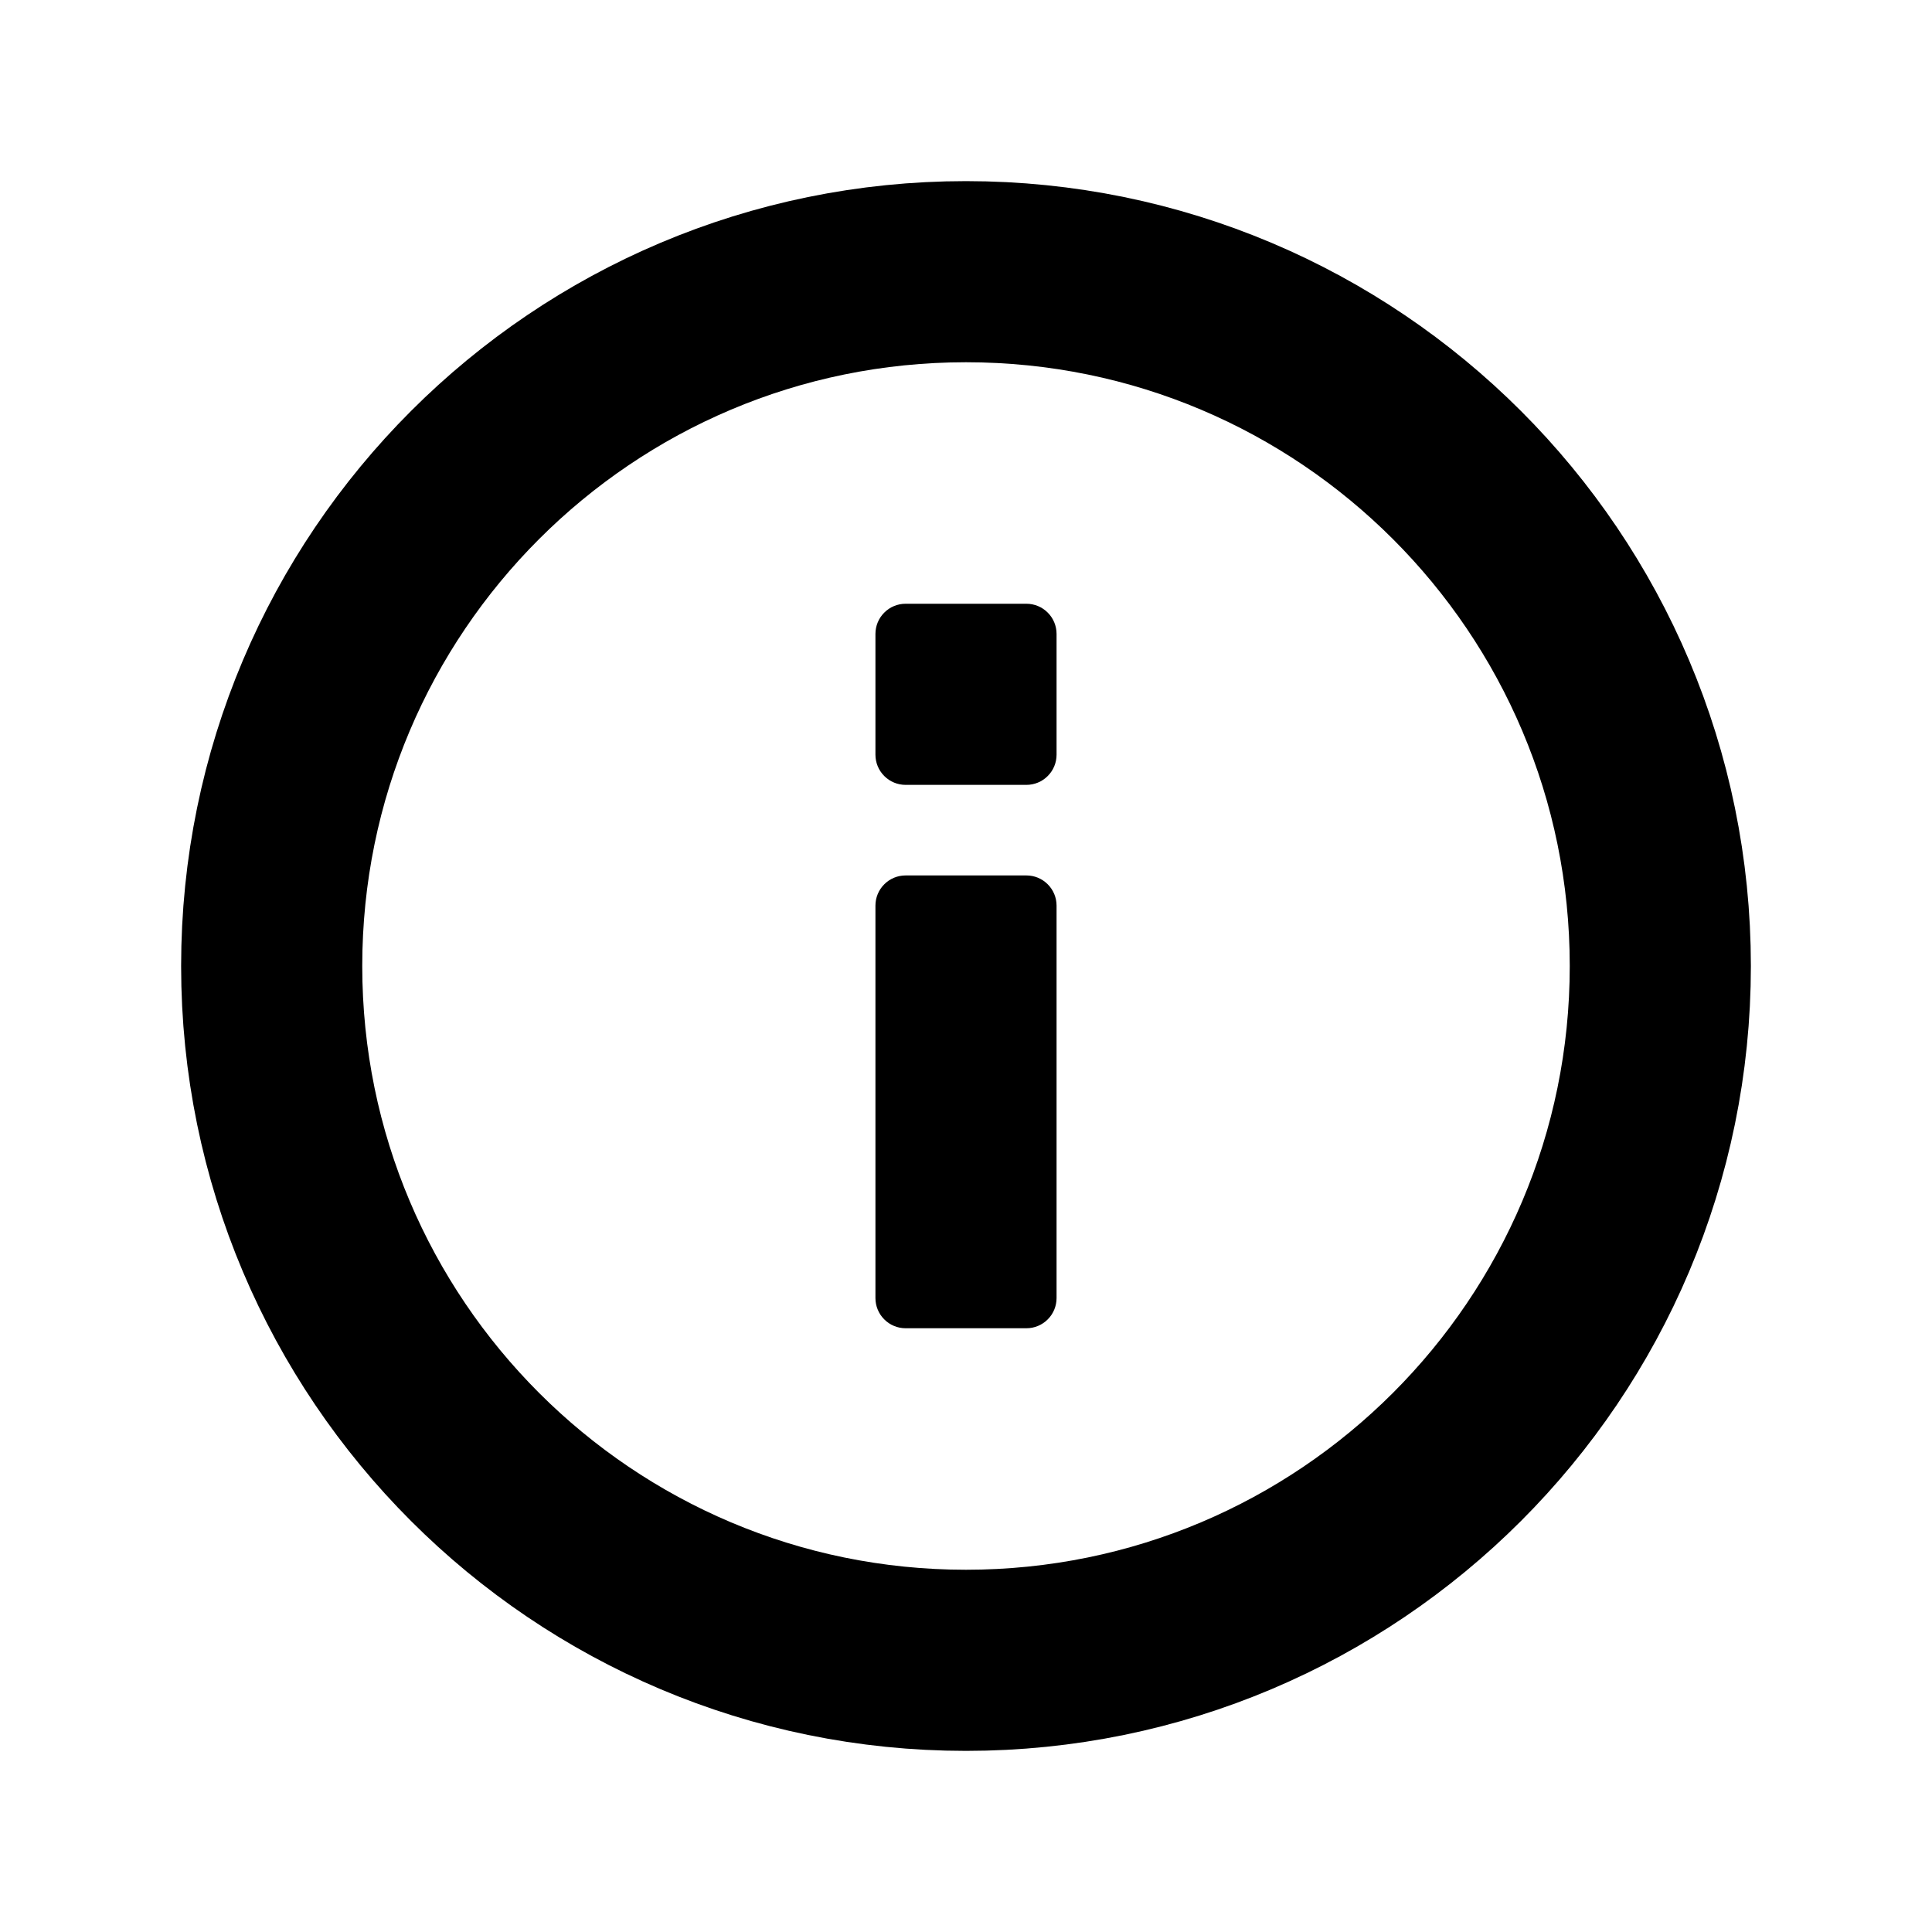 <?xml version="1.0" encoding="UTF-8" standalone="no"?>
<!DOCTYPE svg PUBLIC "-//W3C//DTD SVG 1.1//EN" "http://www.w3.org/Graphics/SVG/1.1/DTD/svg11.dtd">
<svg width="100%" height="100%" viewBox="0 0 64 64" version="1.1" xmlns="http://www.w3.org/2000/svg" xmlns:xlink="http://www.w3.org/1999/xlink" xml:space="preserve" xmlns:serif="http://www.serif.com/" style="fill-rule:evenodd;clip-rule:evenodd;">
    <g id="surface1">
        <path d="M29,21C29,20.734 29.105,20.48 29.293,20.293C29.48,20.105 29.734,20 30,20L34,20C34.266,20 34.52,20.105 34.707,20.293C34.895,20.48 35,20.734 35,21L35,25C35,25.266 34.895,25.52 34.707,25.707C34.52,25.895 34.266,26 34,26L30,26C29.734,26 29.48,25.895 29.293,25.707C29.105,25.52 29,25.266 29,25L29,21Z" style="fill:#000000;fill-rule:nonzero;"/>
        <path d="M29,30C29,29.734 29.105,29.48 29.293,29.293C29.48,29.105 29.734,29 30,29L34,29C34.266,29 34.52,29.105 34.707,29.293C34.895,29.48 35,29.734 35,30L35,43C35,43.266 34.895,43.52 34.707,43.707C34.52,43.895 34.266,44 34,44L30,44C29.734,44 29.48,43.895 29.293,43.707C29.105,43.52 29,43.266 29,43L29,30Z" style="fill:#000000;fill-rule:nonzero;"/>
        <path d="M55,32C55,44.703 44.703,55 32,55C19.297,55 9,44.703 9,32C9,19.297 19.297,9 32,9C44.703,9 55,19.297 55,32Z" style="fill:none;fill-rule:nonzero;stroke:#000000;stroke-width:6px;"/>
    </g>
</svg>
